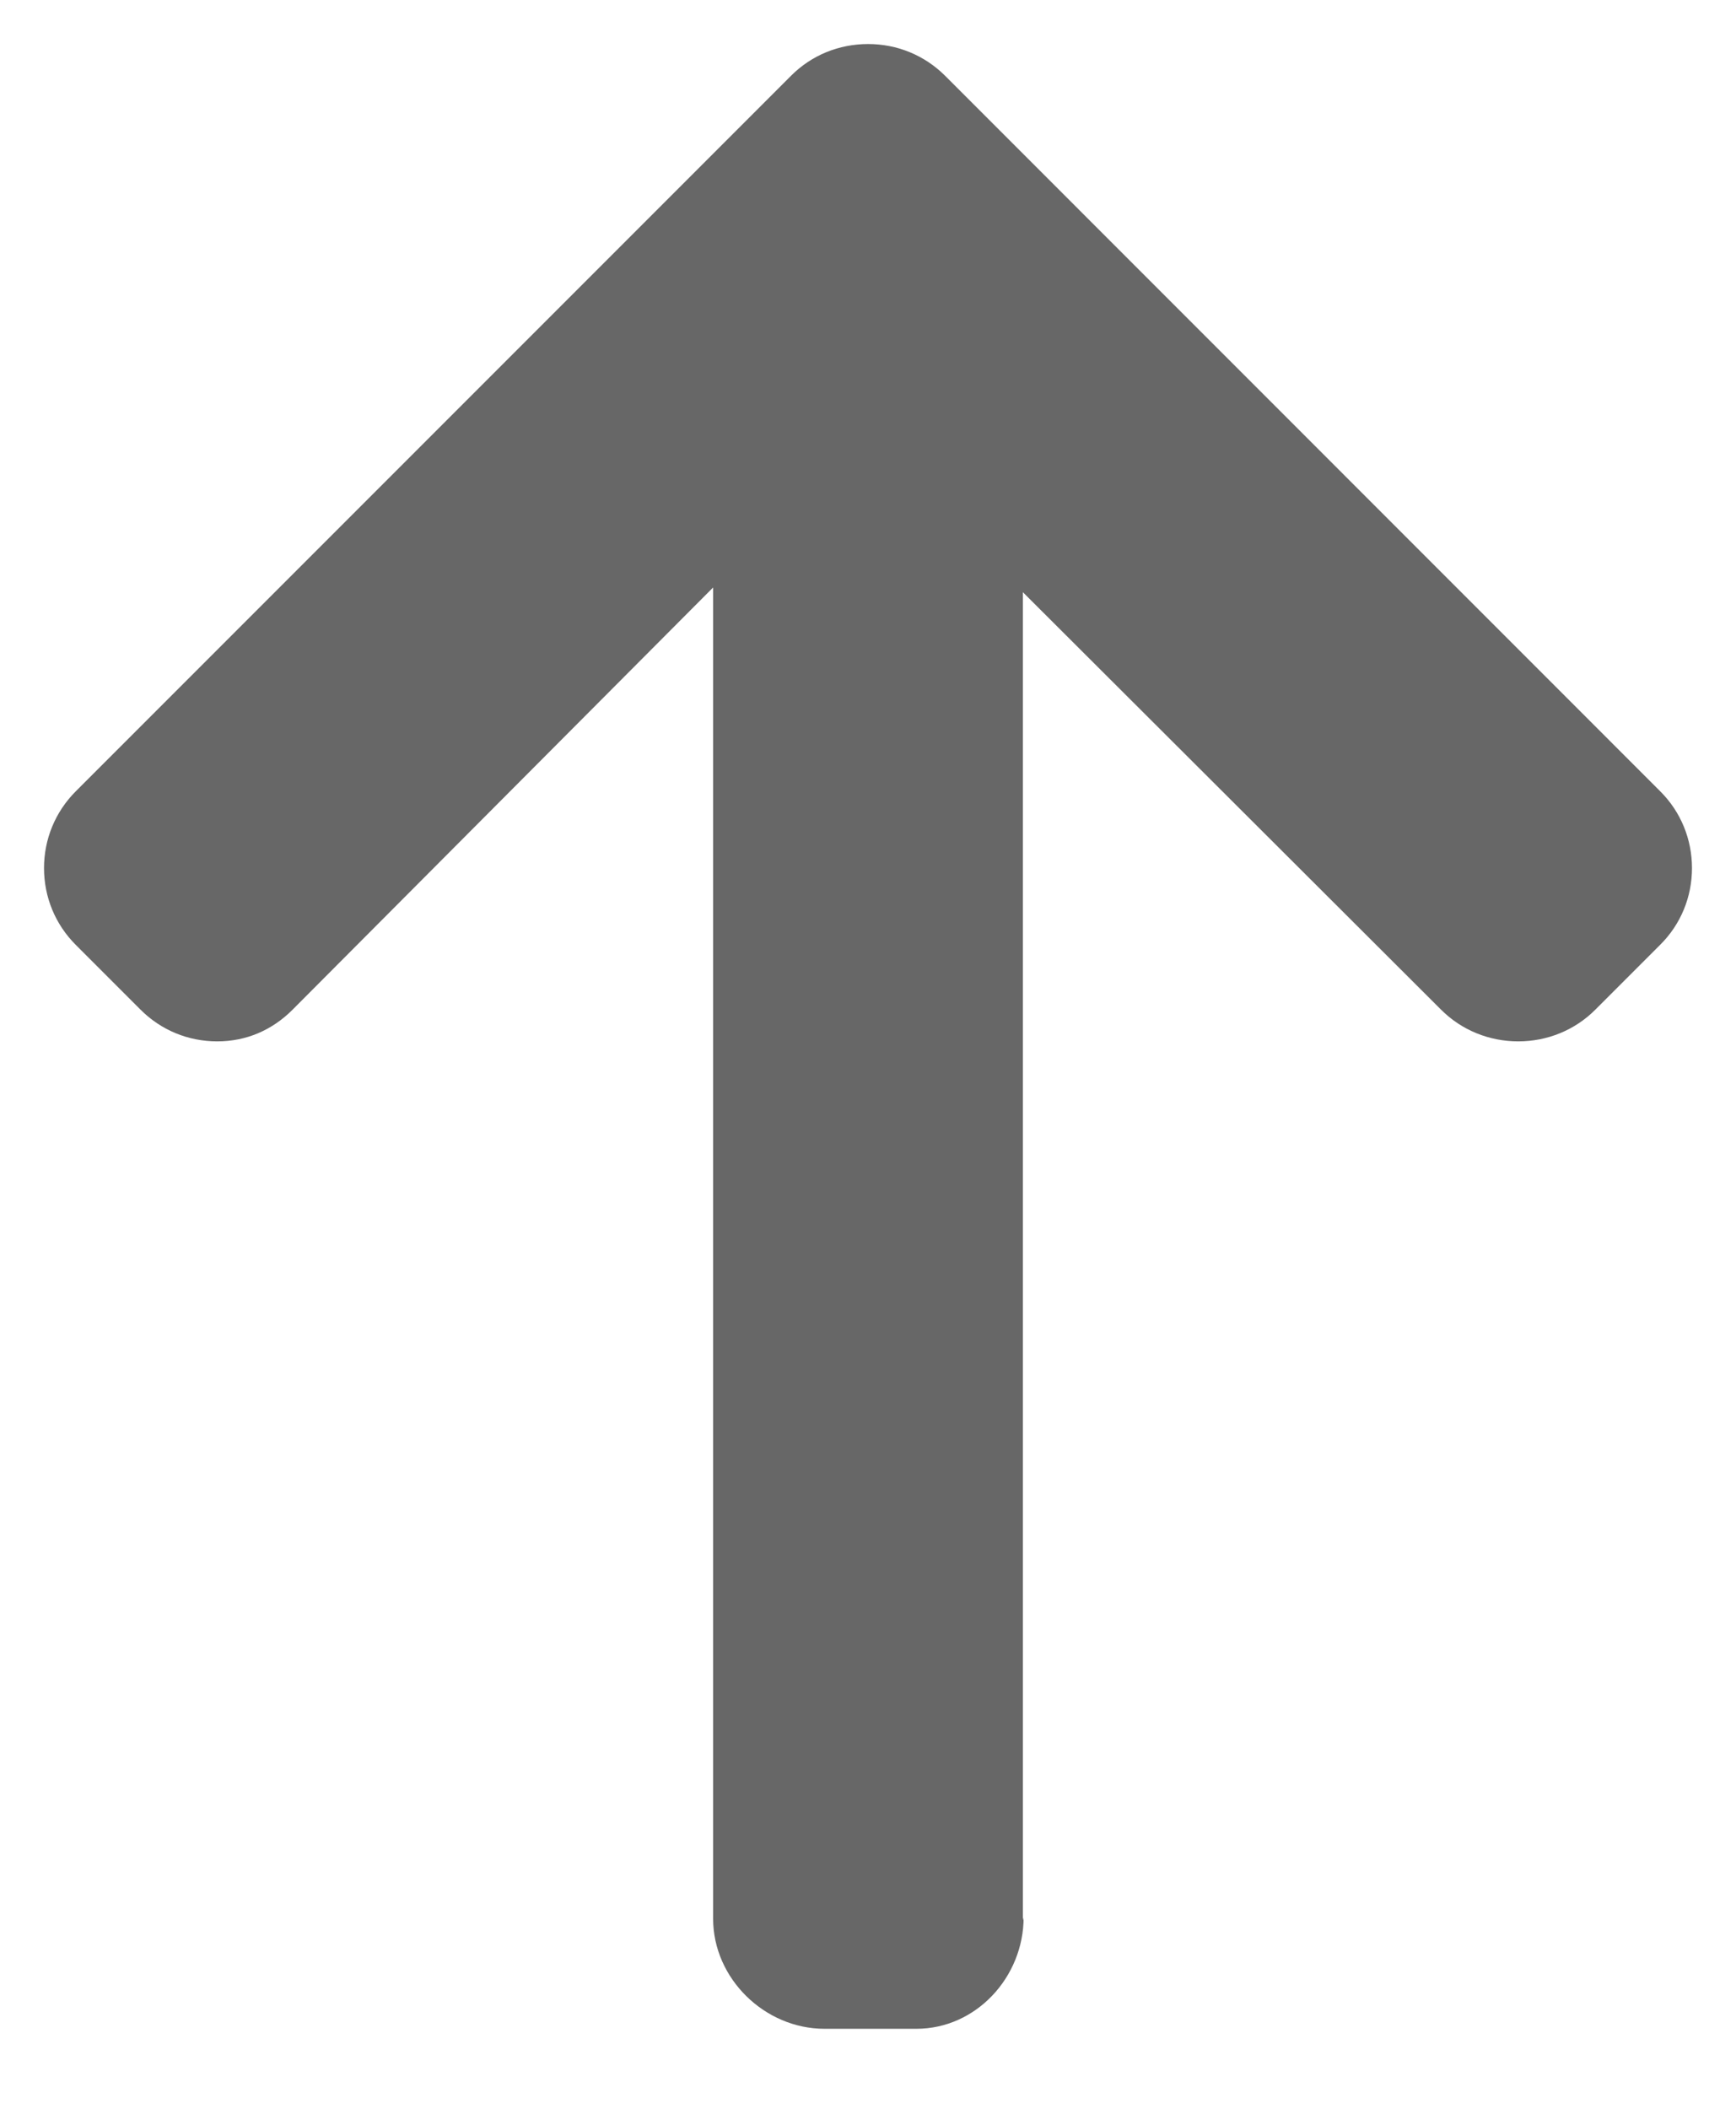 <svg width="14" height="17" viewBox="0 0 14 17" fill="none" xmlns="http://www.w3.org/2000/svg">
<path d="M8.255 15.456L8.249 15.481L8.249 4.774L11.622 8.14C11.787 8.305 12.01 8.395 12.244 8.395C12.478 8.395 12.7 8.305 12.865 8.14L13.389 7.616C13.554 7.452 13.645 7.232 13.645 6.998C13.645 6.764 13.554 6.544 13.39 6.38L7.621 0.61C7.455 0.445 7.235 0.355 7.001 0.355C6.765 0.355 6.545 0.445 6.38 0.61L0.61 6.38C0.446 6.545 0.355 6.764 0.355 6.998C0.355 7.232 0.446 7.452 0.61 7.616L1.134 8.14C1.299 8.305 1.518 8.395 1.752 8.395C1.986 8.395 2.194 8.305 2.359 8.14L5.751 4.736L5.751 15.468C5.751 15.95 6.167 16.355 6.649 16.355L7.39 16.355C7.872 16.355 8.255 15.938 8.255 15.456Z" fill="#676767"/>
</svg>
